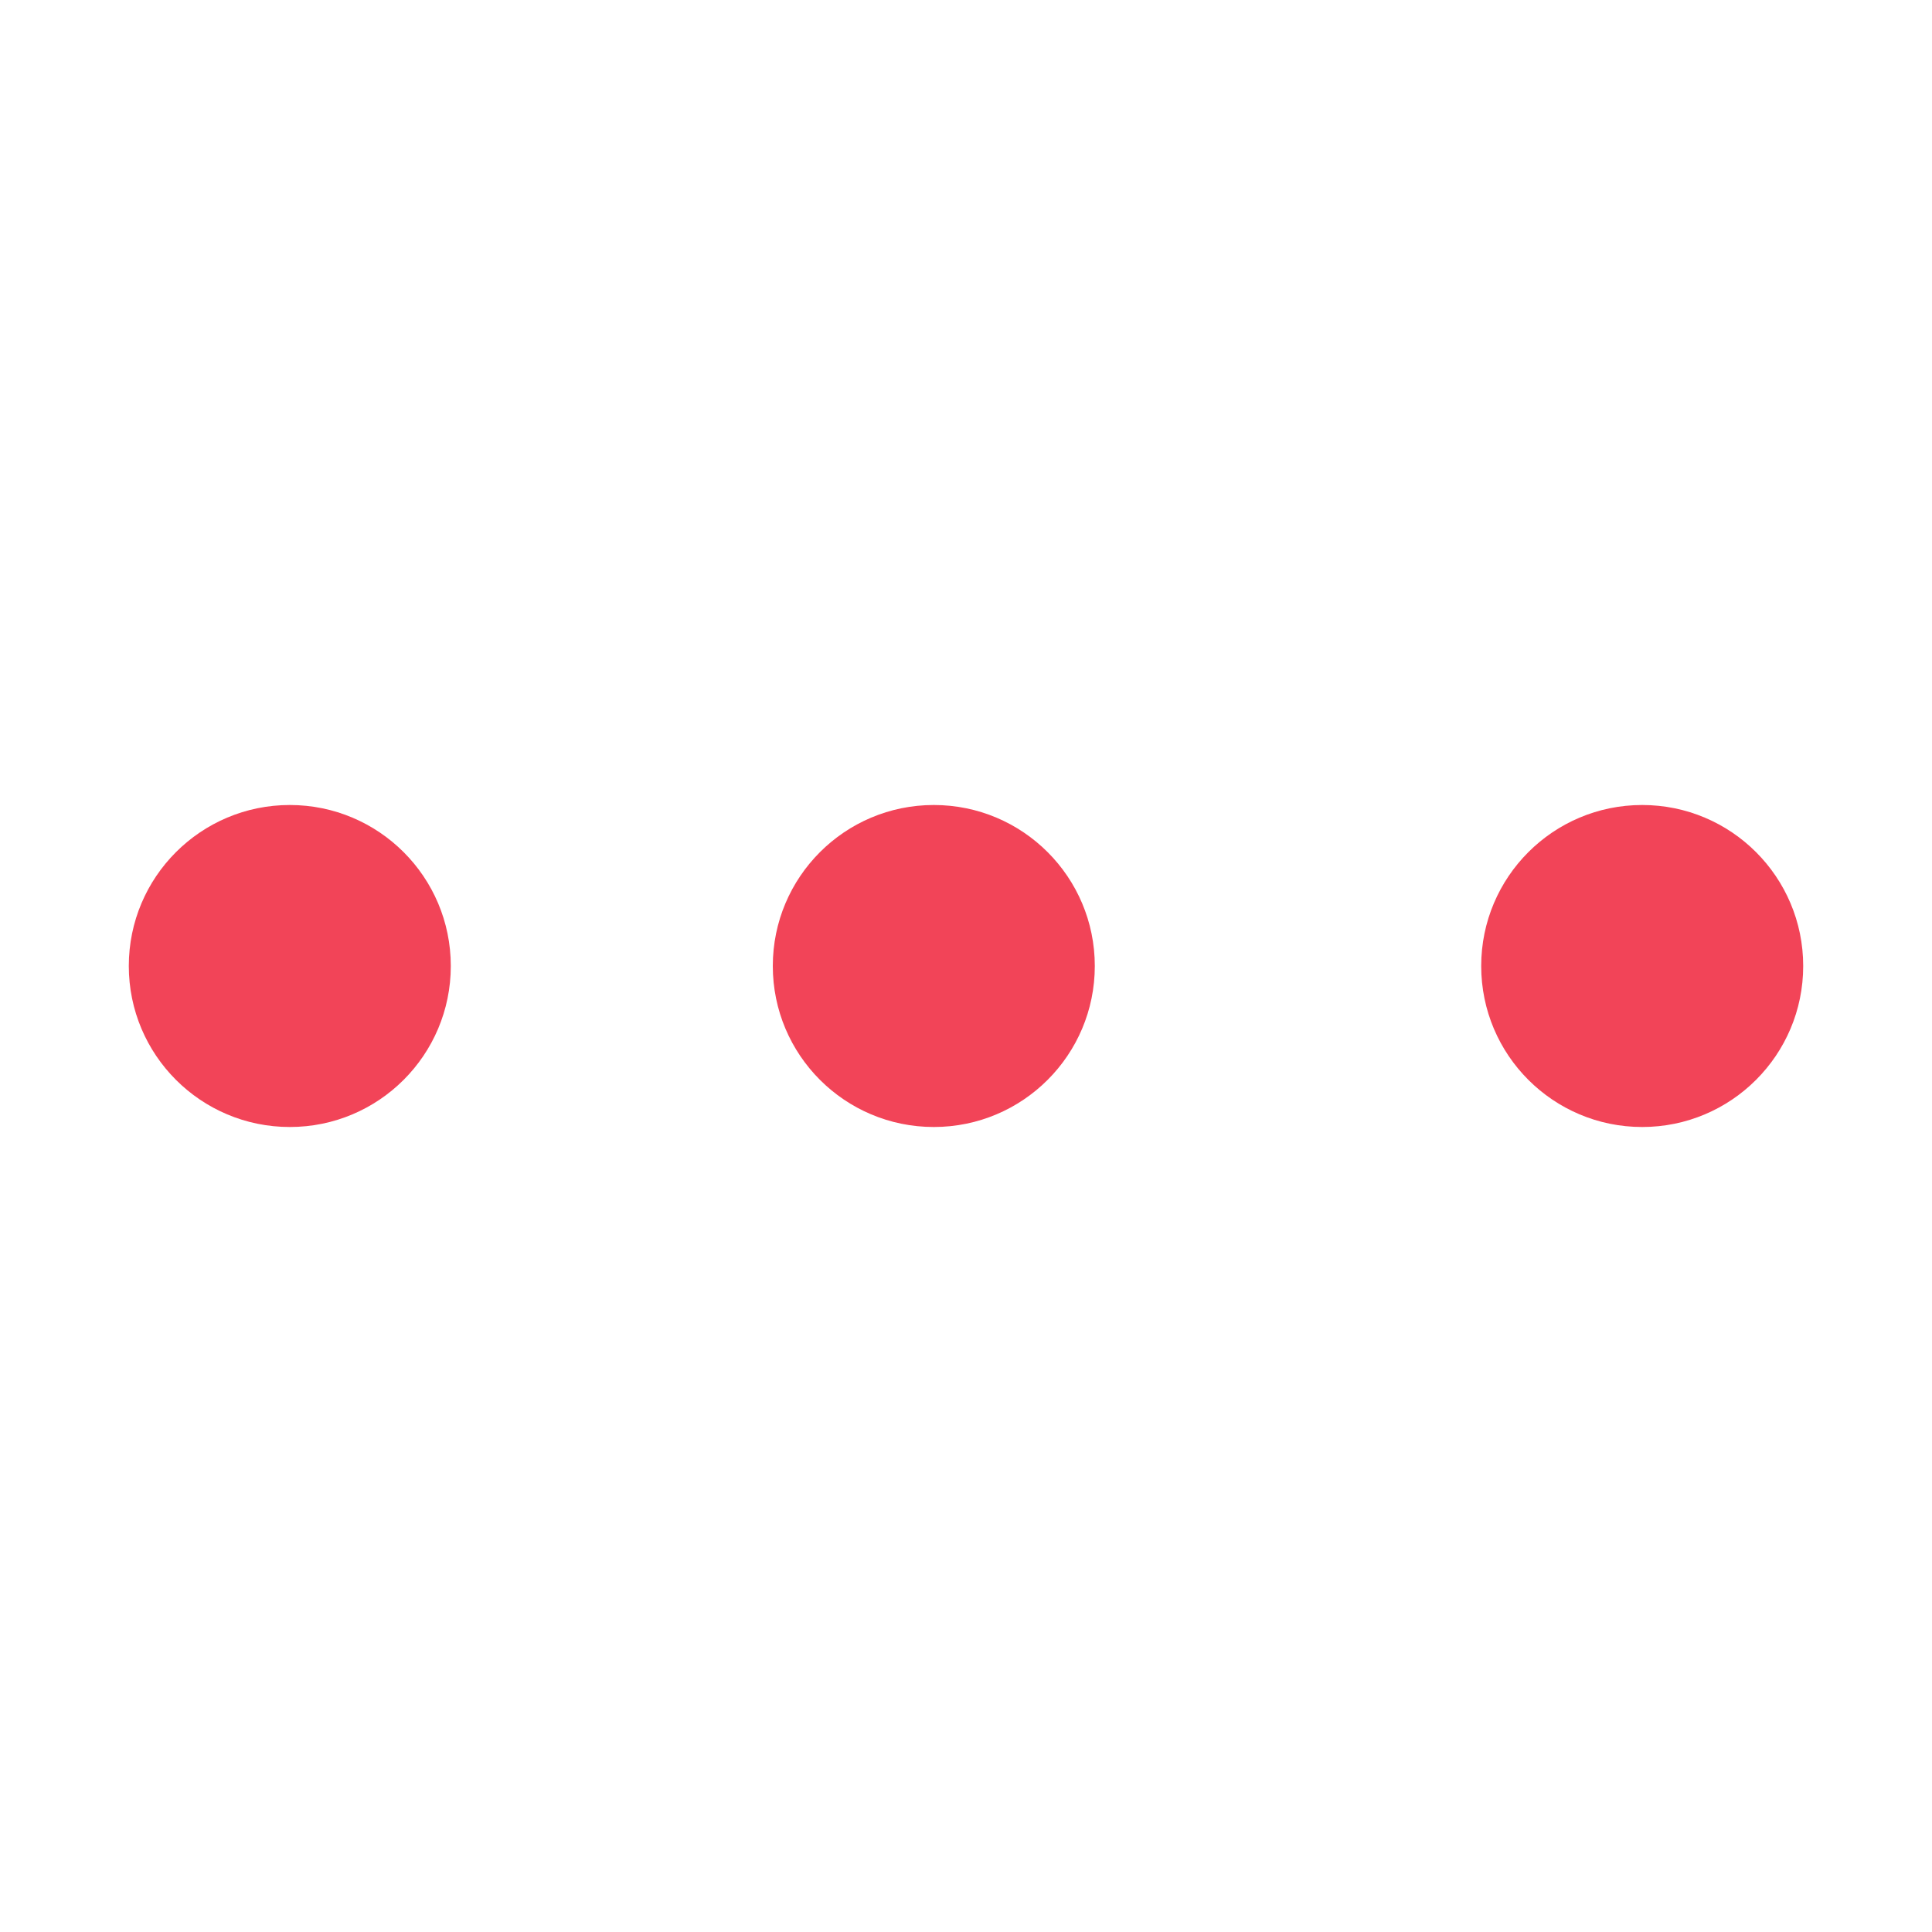 <svg xmlns="http://www.w3.org/2000/svg" width="30" height="30" viewBox="0 0 30 30">
  <path fill="#F24458" fill-rule="evenodd" d="M4.5,17.5 C3.119,17.5 2,16.381 2,15 C2,13.619 3.119,12.5 4.5,12.5 C5.881,12.5 7,13.619 7,15 C7,16.381 5.881,17.5 4.5,17.5 Z M14.5,17.5 C13.119,17.5 12,16.381 12,15 C12,13.619 13.119,12.5 14.5,12.5 C15.881,12.5 17,13.619 17,15 C17,16.381 15.881,17.5 14.5,17.5 Z M25.5,17.5 C24.119,17.5 23,16.381 23,15 C23,13.619 24.119,12.5 25.5,12.5 C26.881,12.5 28,13.619 28,15 C28,16.381 26.881,17.5 25.5,17.5 Z"/>
</svg>
